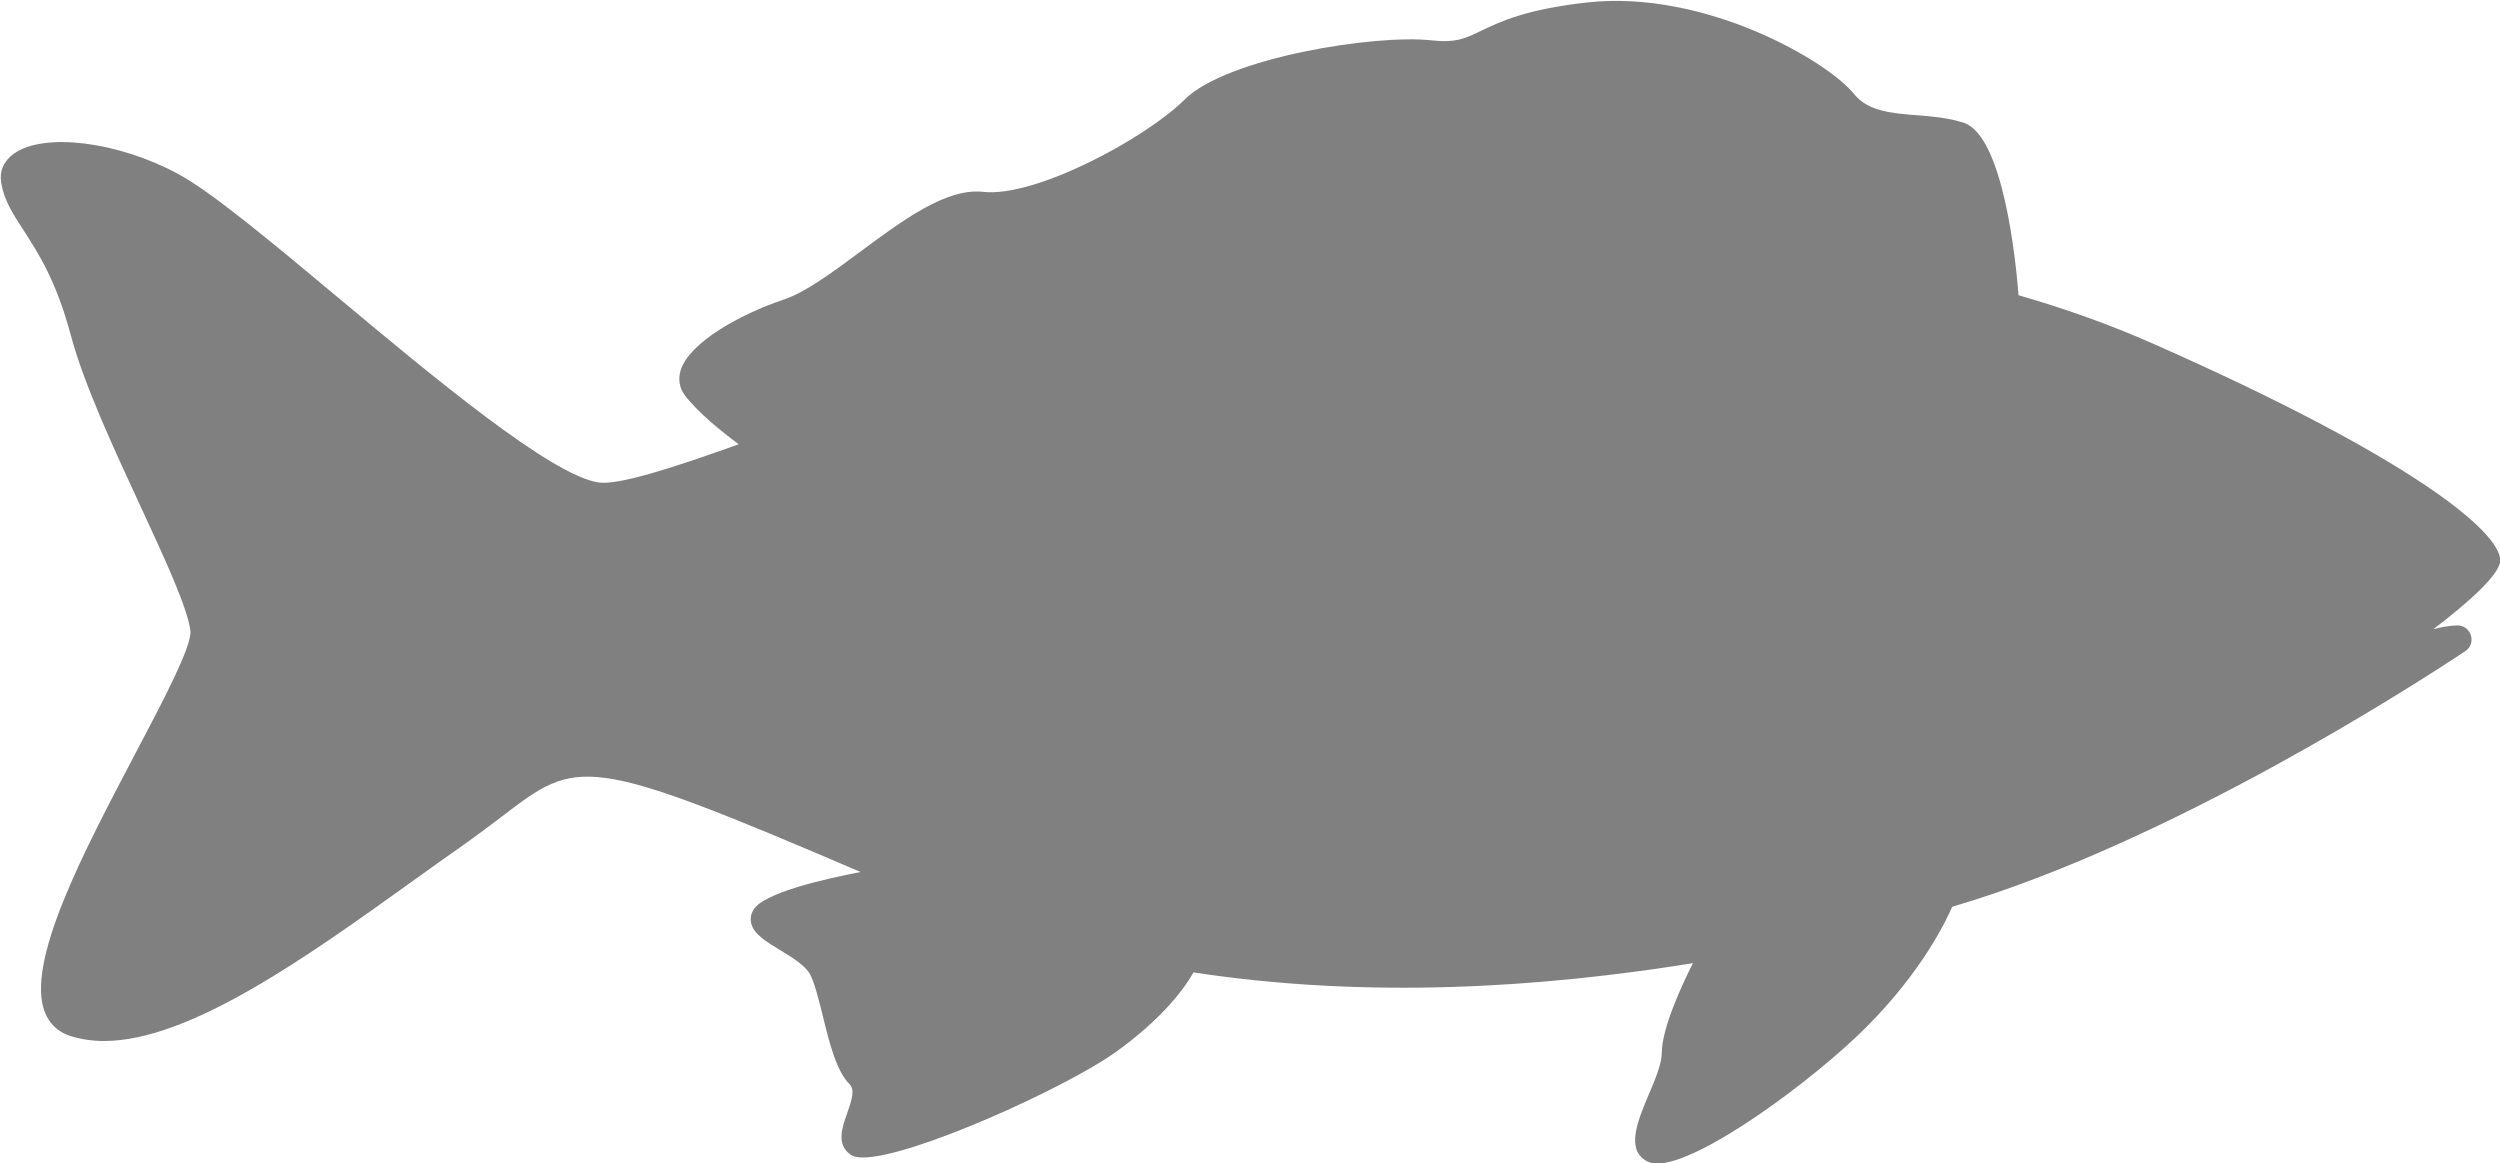 <?xml version="1.0" encoding="UTF-8"?>
<svg id="Layer_2" data-name="Layer 2" xmlns="http://www.w3.org/2000/svg" viewBox="0 0 102.81 47.84">
  <defs>
    <style>
      .cls-1 {
        fill: #808080;
      }
    </style>
  </defs>
  <g id="Layer_1-2" data-name="Layer 1">
    <path class="cls-1" d="M100.01,25.89c.36-.1,.71-.16,1.03-.17,.26-.01,.49,.15,.57,.4,.08,.25,0,.51-.23,.66-2.02,1.34-12.13,7.88-21.1,10.51-.22,.52-1.21,2.63-3.54,4.96-2.16,2.16-6.81,5.6-8.59,5.6-.15,0-.28-.03-.39-.08-.93-.46-.41-1.68,.04-2.75,.27-.63,.54-1.28,.54-1.72,0-1,.81-2.76,1.28-3.69-6.23,1-13.29,1.48-20.54,.38-.28,.5-1.16,1.84-3.29,3.34-2.06,1.44-8.29,4.27-10.3,4.27-.22,0-.39-.03-.5-.11-.61-.41-.36-1.13-.15-1.71,.2-.57,.32-.97,.1-1.19-.54-.54-.83-1.69-1.1-2.8-.17-.68-.33-1.33-.52-1.71-.19-.37-.75-.71-1.24-1.01-.58-.35-1.09-.66-1.19-1.11-.03-.14-.04-.35,.12-.58,.44-.66,2.82-1.22,4.38-1.52-11.36-4.87-11.62-4.67-14.74-2.29-.46,.35-.99,.75-1.61,1.19-.67,.47-1.37,.97-2.08,1.48-4.32,3.1-9.16,6.57-12.68,6.57-.49,0-.96-.07-1.4-.21-.49-.16-.84-.49-1.03-.96-.82-2.05,1.59-6.61,3.71-10.64,1.15-2.18,2.34-4.44,2.27-5.06-.12-.96-1.07-3-2.07-5.16-1.08-2.33-2.31-4.98-2.85-7-.59-2.22-1.34-3.38-1.94-4.31-.45-.69-.8-1.23-.92-1.95-.08-.48,.1-.9,.52-1.2,1.23-.88,4.26-.51,6.75,.83,1.37,.74,3.8,2.76,6.61,5.11,3.89,3.25,8.74,7.29,10.68,7.58,.8,.12,2.92-.55,5.77-1.57-.65-.48-1.68-1.3-2.22-2.02-.22-.3-.28-.65-.17-1.02,.36-1.15,2.45-2.31,4.24-2.91,.9-.3,1.99-1.11,3.15-1.97,1.74-1.29,3.54-2.63,5.05-2.46,2.15,.24,6.68-2.2,8.28-3.79,1.73-1.73,7.87-2.7,10.16-2.44,1,.11,1.4-.08,2.05-.4,.78-.37,1.83-.88,4.36-1.16,4.82-.53,9.87,2.4,10.97,3.77,.57,.71,1.56,.79,2.6,.87,.64,.05,1.3,.11,1.91,.31,1.62,.54,2.14,5.66,2.25,7.09,1.87,.54,3.75,1.2,5.57,2.01,10.51,4.64,14.24,7.7,14.24,8.9,0,.55-1.29,1.72-2.81,2.87Z"/>
  </g>
</svg>